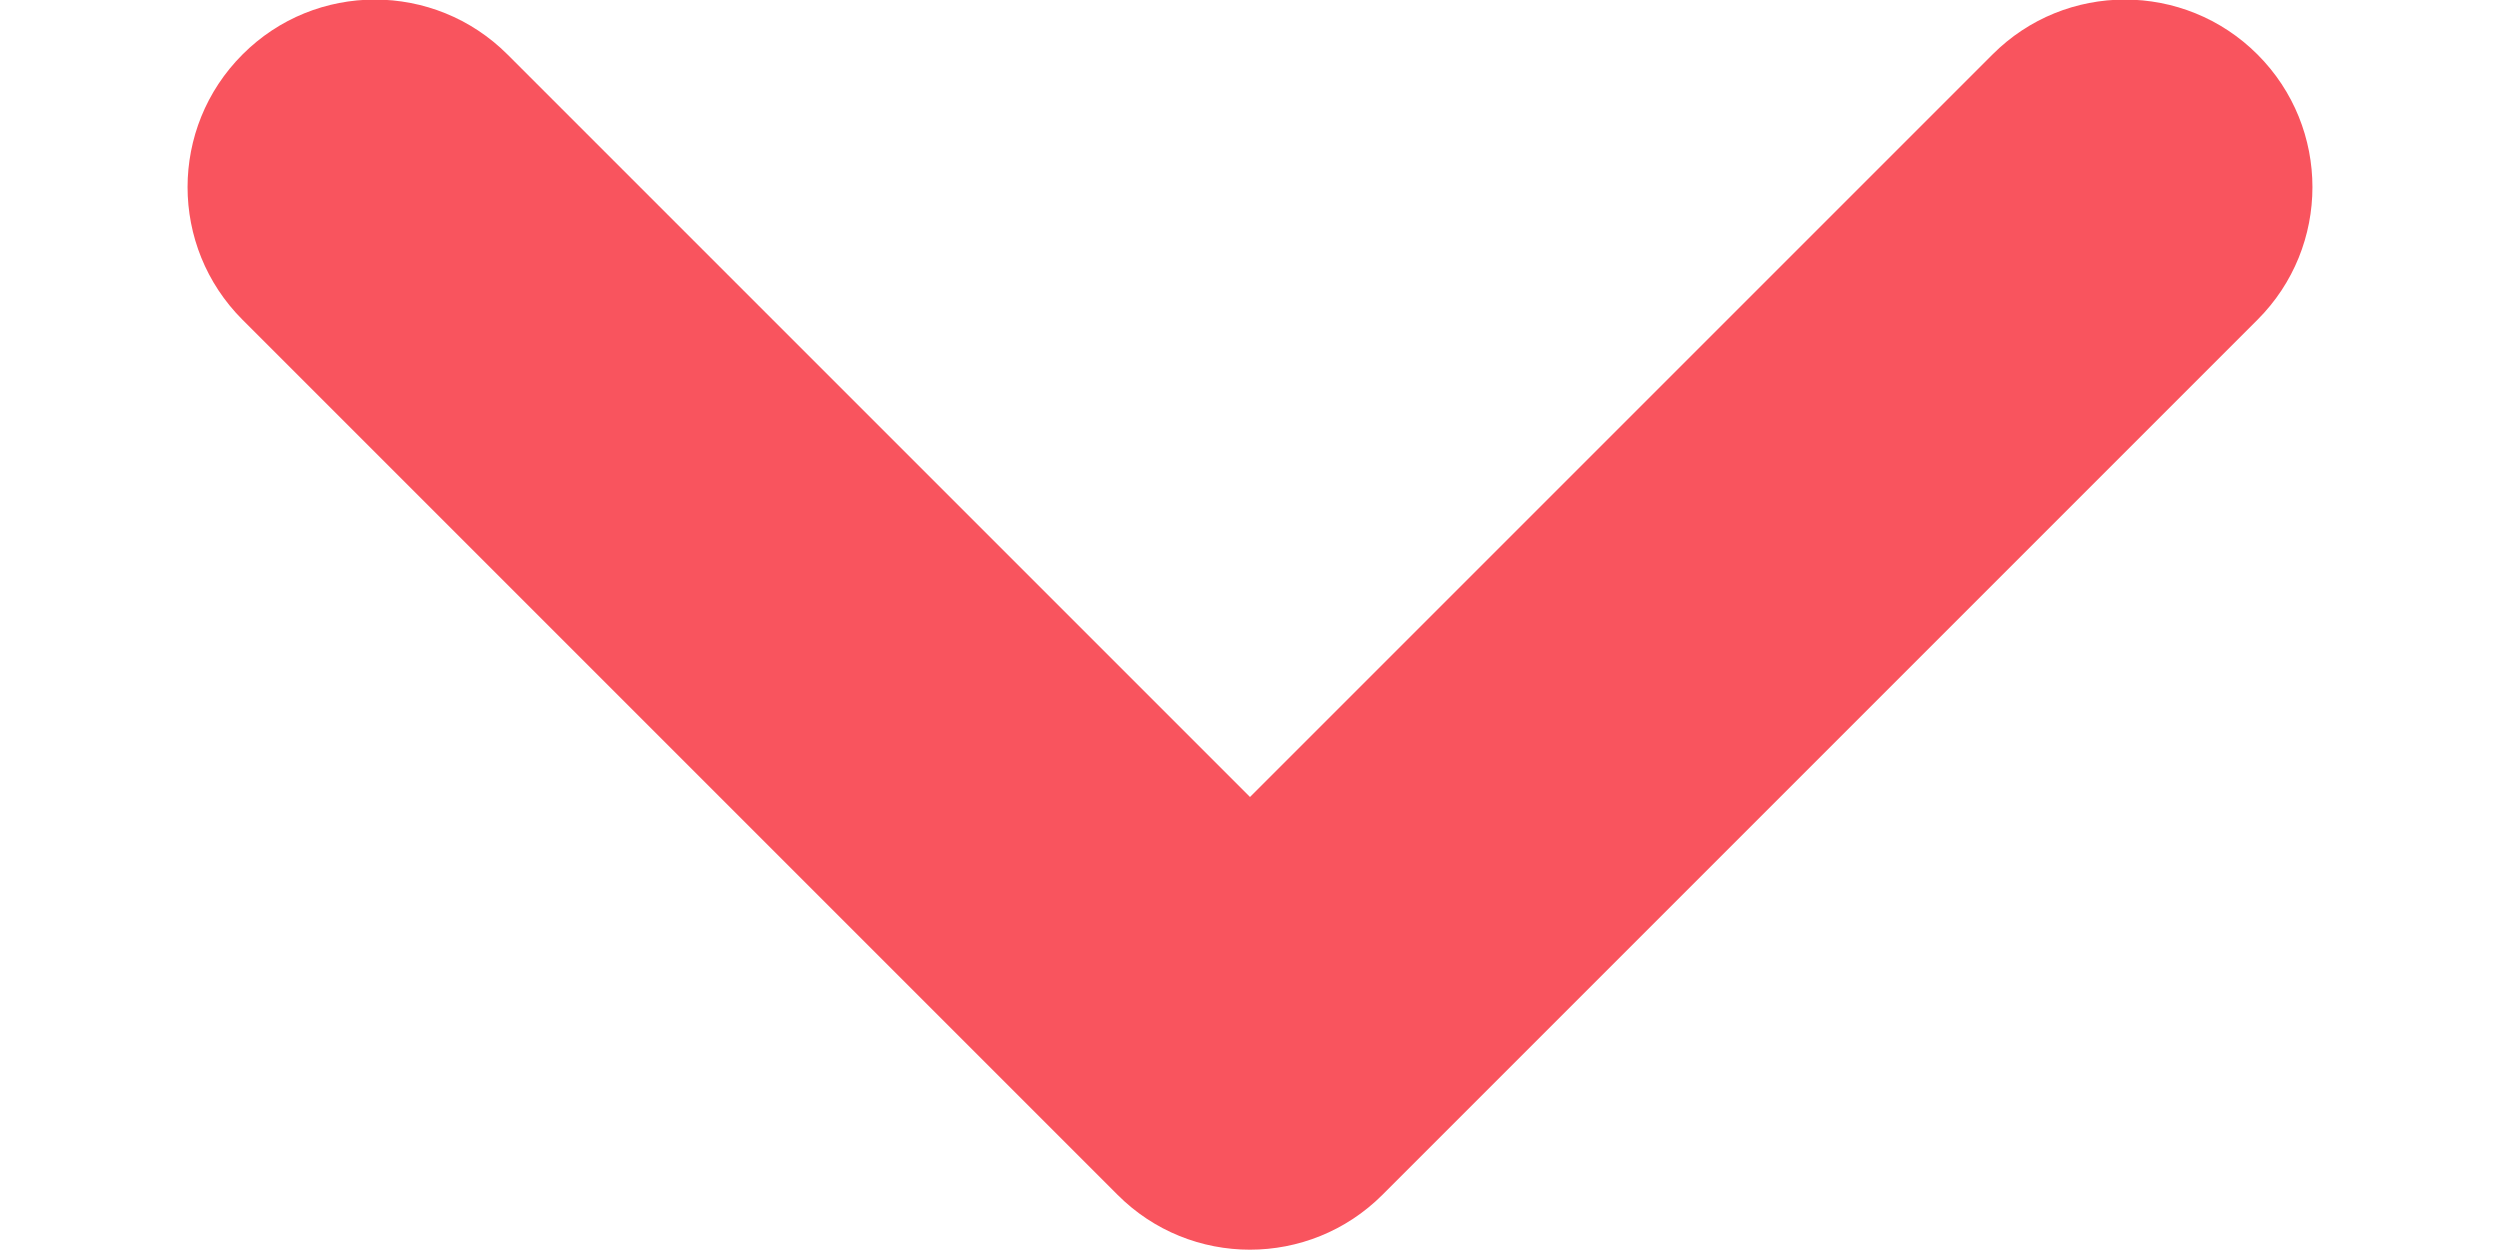 <svg width="10" height="5" viewBox="0 0 10 5" fill="none" xmlns="http://www.w3.org/2000/svg">
<path fill-rule="evenodd" clip-rule="evenodd" d="M0.97 0.218C1.262 -0.075 1.737 -0.075 2.03 0.218L5 3.188L7.97 0.218C8.262 -0.075 8.737 -0.075 9.03 0.218C9.323 0.511 9.323 0.986 9.03 1.279L5.53 4.779C5.237 5.072 4.762 5.072 4.47 4.779L0.97 1.279C0.677 0.986 0.677 0.511 0.97 0.218Z" fill="#f9545e"/>
</svg>
